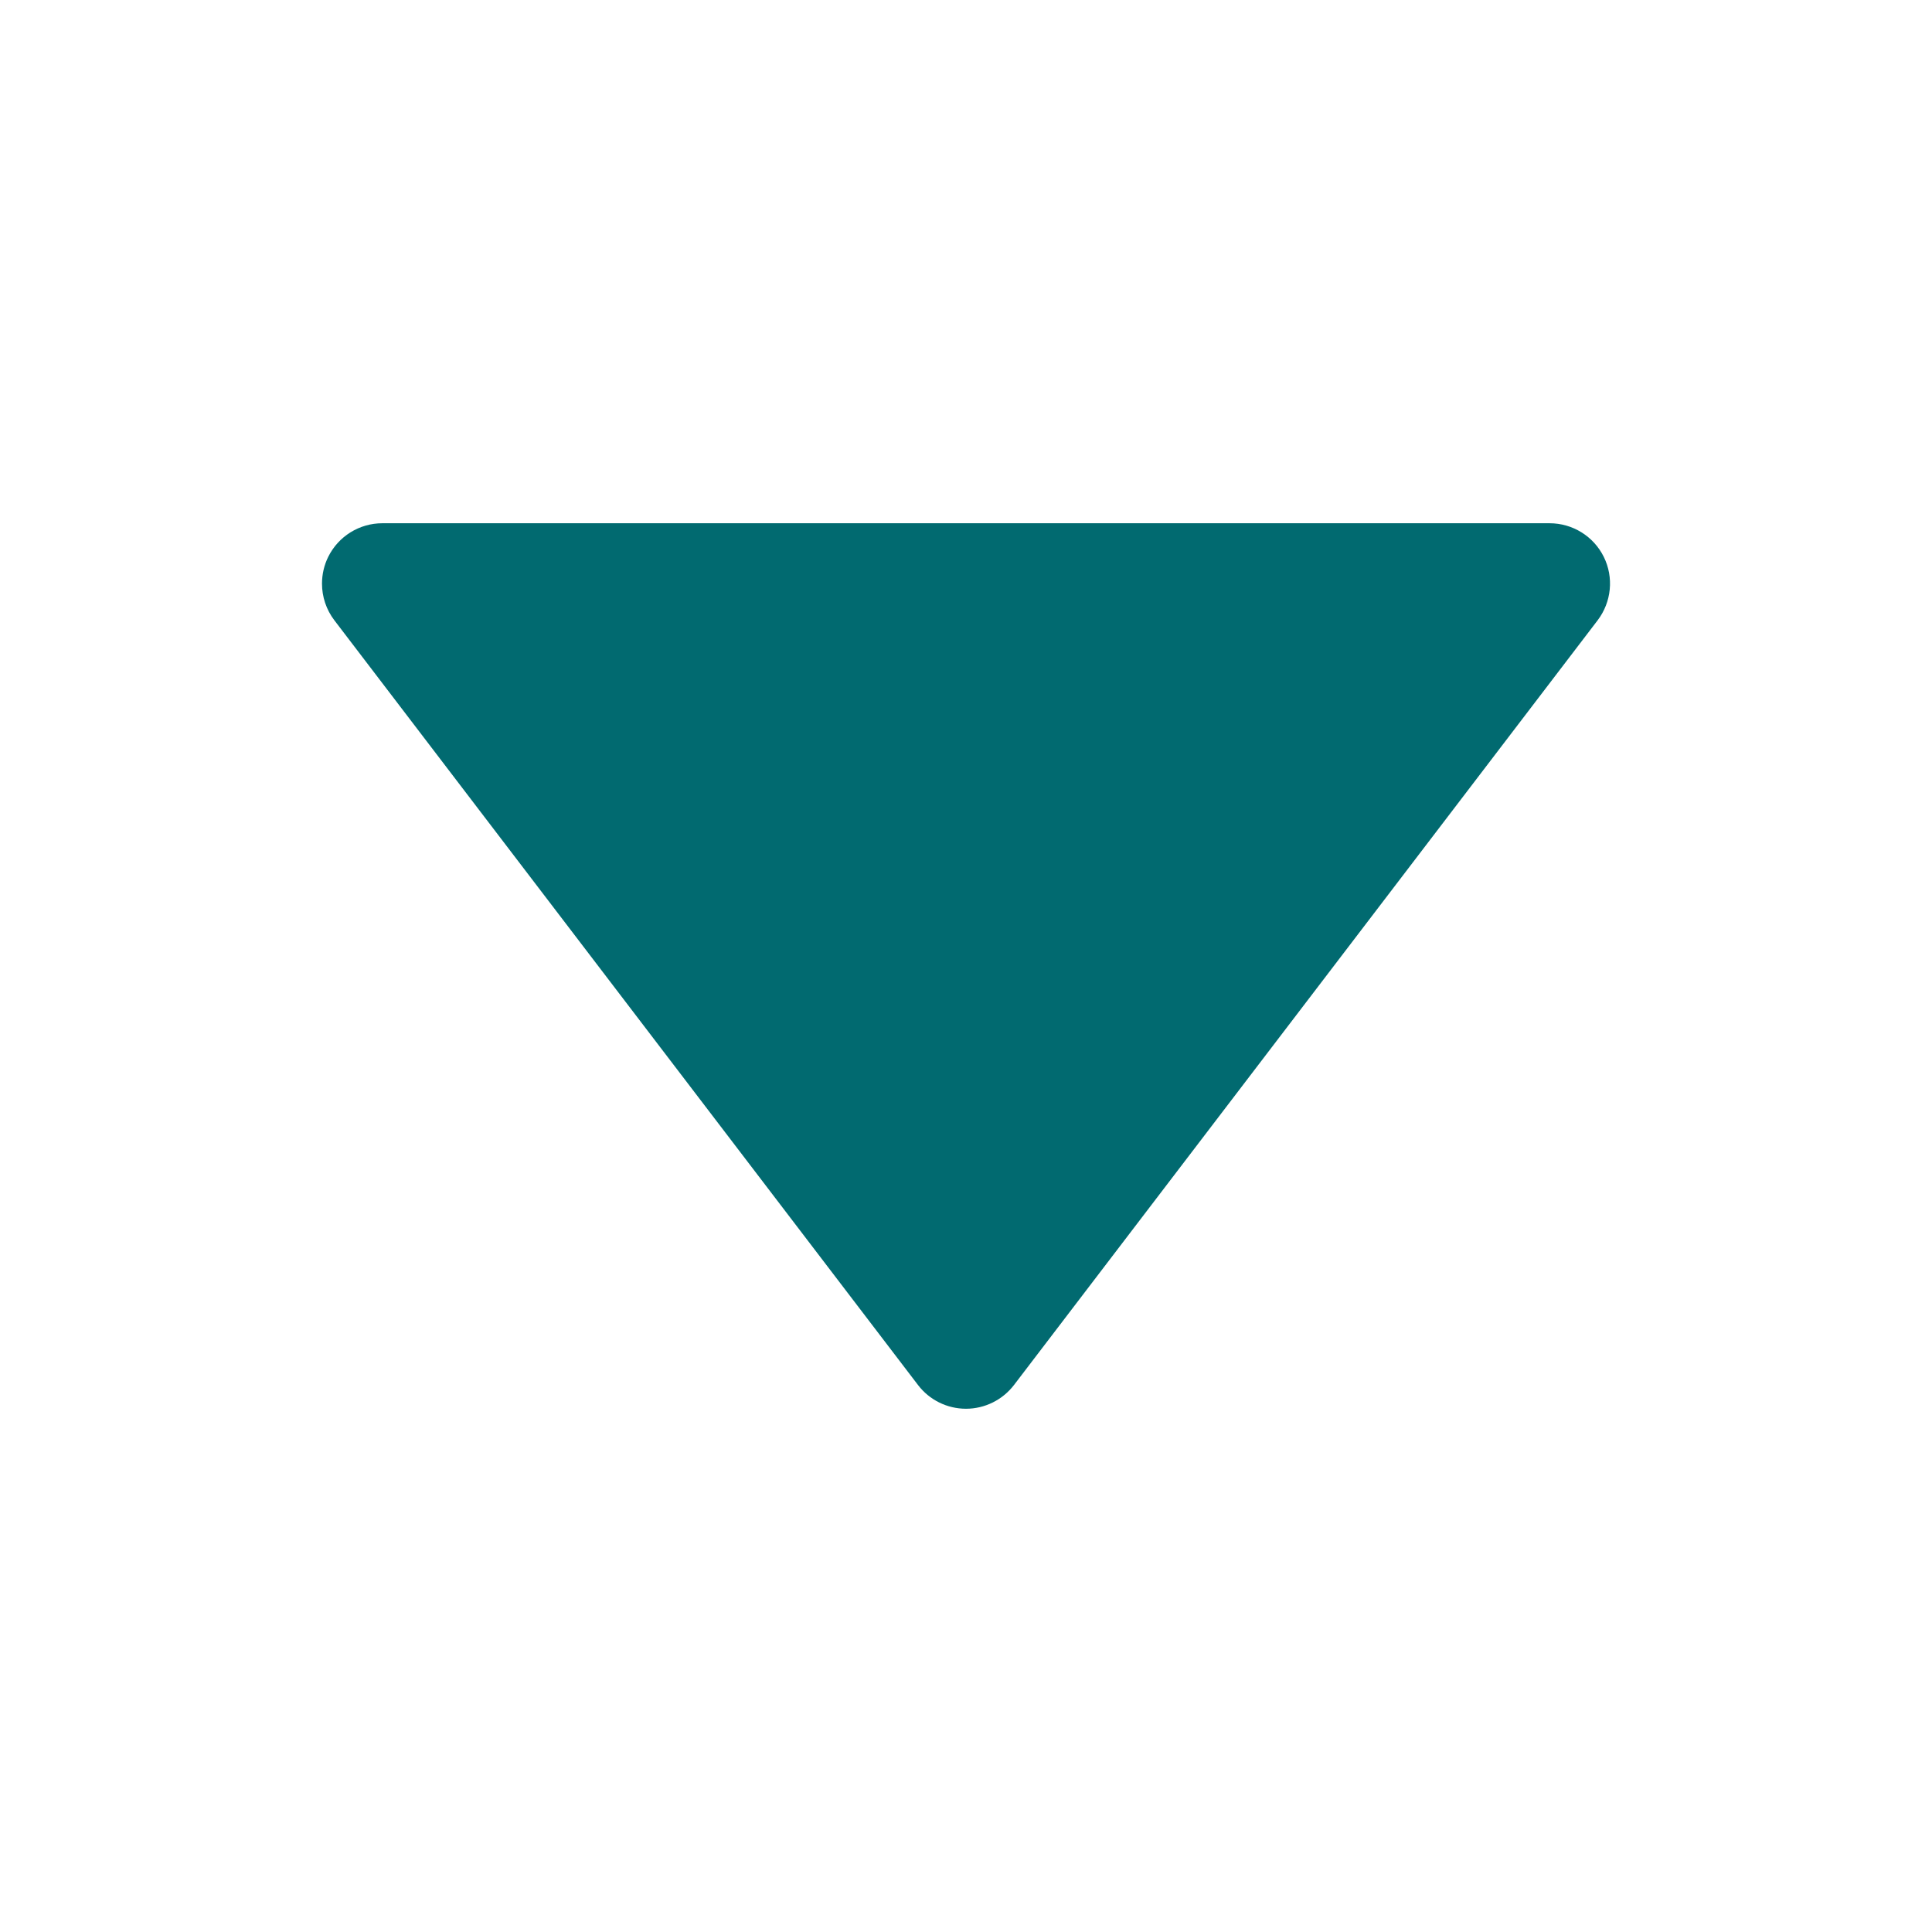 <svg width="18" height="18" viewBox="0 0 18 18" fill="none" xmlns="http://www.w3.org/2000/svg">
<path d="M9 13.125C8.824 13.125 8.659 13.043 8.553 12.904L3.115 5.779C3.039 5.679 3 5.559 3 5.438C3 5.352 3.019 5.267 3.058 5.188C3.153 4.996 3.349 4.875 3.562 4.875H14.437C14.651 4.875 14.847 4.996 14.942 5.188C15.037 5.38 15.014 5.609 14.885 5.779L9.447 12.904C9.34 13.043 9.175 13.125 9 13.125Z" fill="#016A70"/>
</svg>
